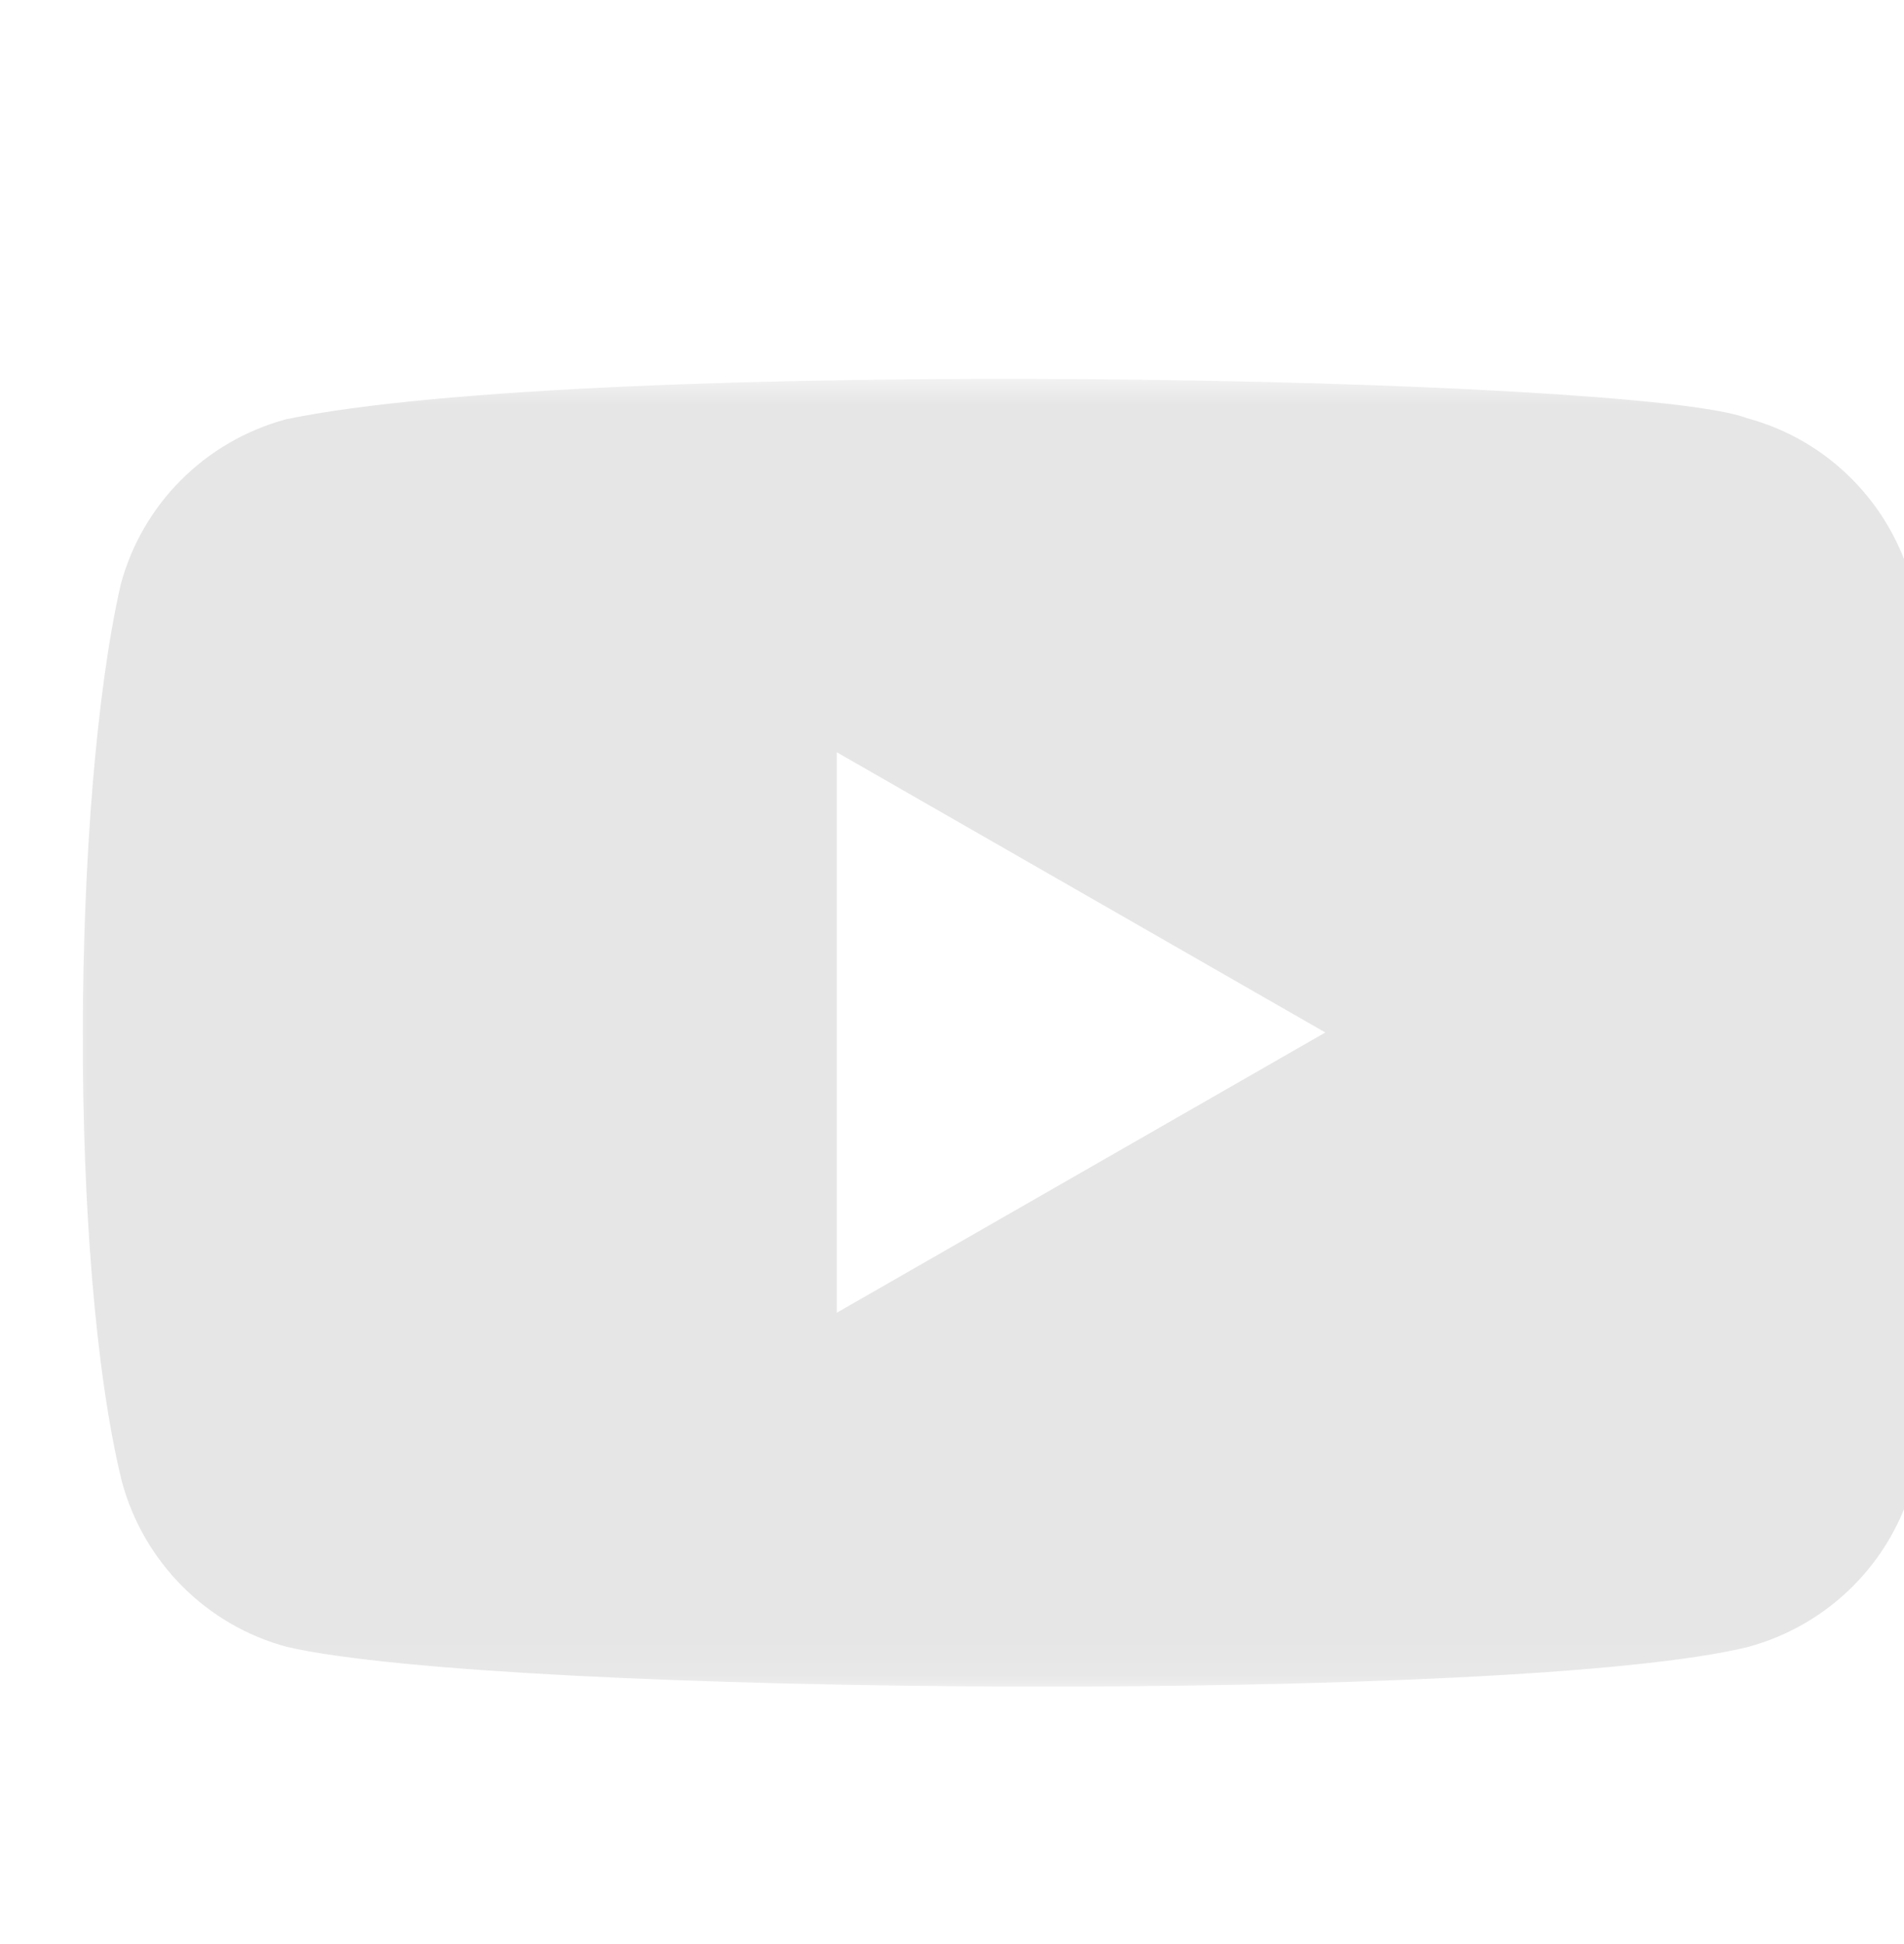 <svg width="48" height="49" viewBox="0 0 48 49" fill="none" xmlns="http://www.w3.org/2000/svg">
<g id="56c9f339ce9fe42f8a7b70475ece34477d1140b9-28x28.svg" clip-path="url(#clip0_1_5978)">
<g id="Group" filter="url(#filter0_d_1_5978)">
<g id="Clip path group">
<mask id="mask0_1_5978" style="mask-type:luminance" maskUnits="userSpaceOnUse" x="0" y="7" width="48" height="34">
<g id="clip0_751_15147">
<path id="Vector" d="M47.998 7.707H0V40.913H47.998V7.707Z" fill="white"/>
</g>
</mask>
<g mask="url(#mask0_1_5978)">
<g id="Group_2">
<path id="Vector_2" fill-rule="evenodd" clip-rule="evenodd" d="M42.324 8.825C44.355 9.368 45.94 10.959 46.489 12.991C47.926 18.787 47.833 29.745 46.52 35.631C45.976 37.663 44.385 39.248 42.354 39.797C36.618 41.216 10.928 41.041 5.525 39.797C3.493 39.254 1.908 37.663 1.359 35.631C0.003 30.107 0.097 18.424 1.329 13.021C1.872 10.989 3.463 9.404 5.494 8.855C13.162 7.255 39.594 7.771 42.324 8.825ZM19.381 17.246L31.698 24.31L19.381 31.374V17.246Z" fill="black" fill-opacity="0.1"/>
</g>
</g>
</g>
</g>
</g>
<defs>
<filter id="filter0_d_1_5978" x="0.373" y="7.836" width="48.877" height="34.675" filterUnits="userSpaceOnUse" color-interpolation-filters="sRGB">
<feFlood flood-opacity="0" result="BackgroundImageFix"/>
<feColorMatrix in="SourceAlpha" type="matrix" values="0 0 0 0 0 0 0 0 0 0 0 0 0 0 0 0 0 0 127 0" result="hardAlpha"/>
<feOffset dx="1.714" dy="1.714"/>
<feComposite in2="hardAlpha" operator="out"/>
<feColorMatrix type="matrix" values="0 0 0 0 0 0 0 0 0 0 0 0 0 0 0 0 0 0 0.1 0"/>
<feBlend mode="normal" in2="BackgroundImageFix" result="effect1_dropShadow_1_5978"/>
<feBlend mode="normal" in="SourceGraphic" in2="effect1_dropShadow_1_5978" result="shape"/>
</filter>
<clipPath id="clip0_1_5978">
<rect width="48" height="48" fill="white" transform="translate(0 0.31)"/>
</clipPath>
</defs>
</svg>
